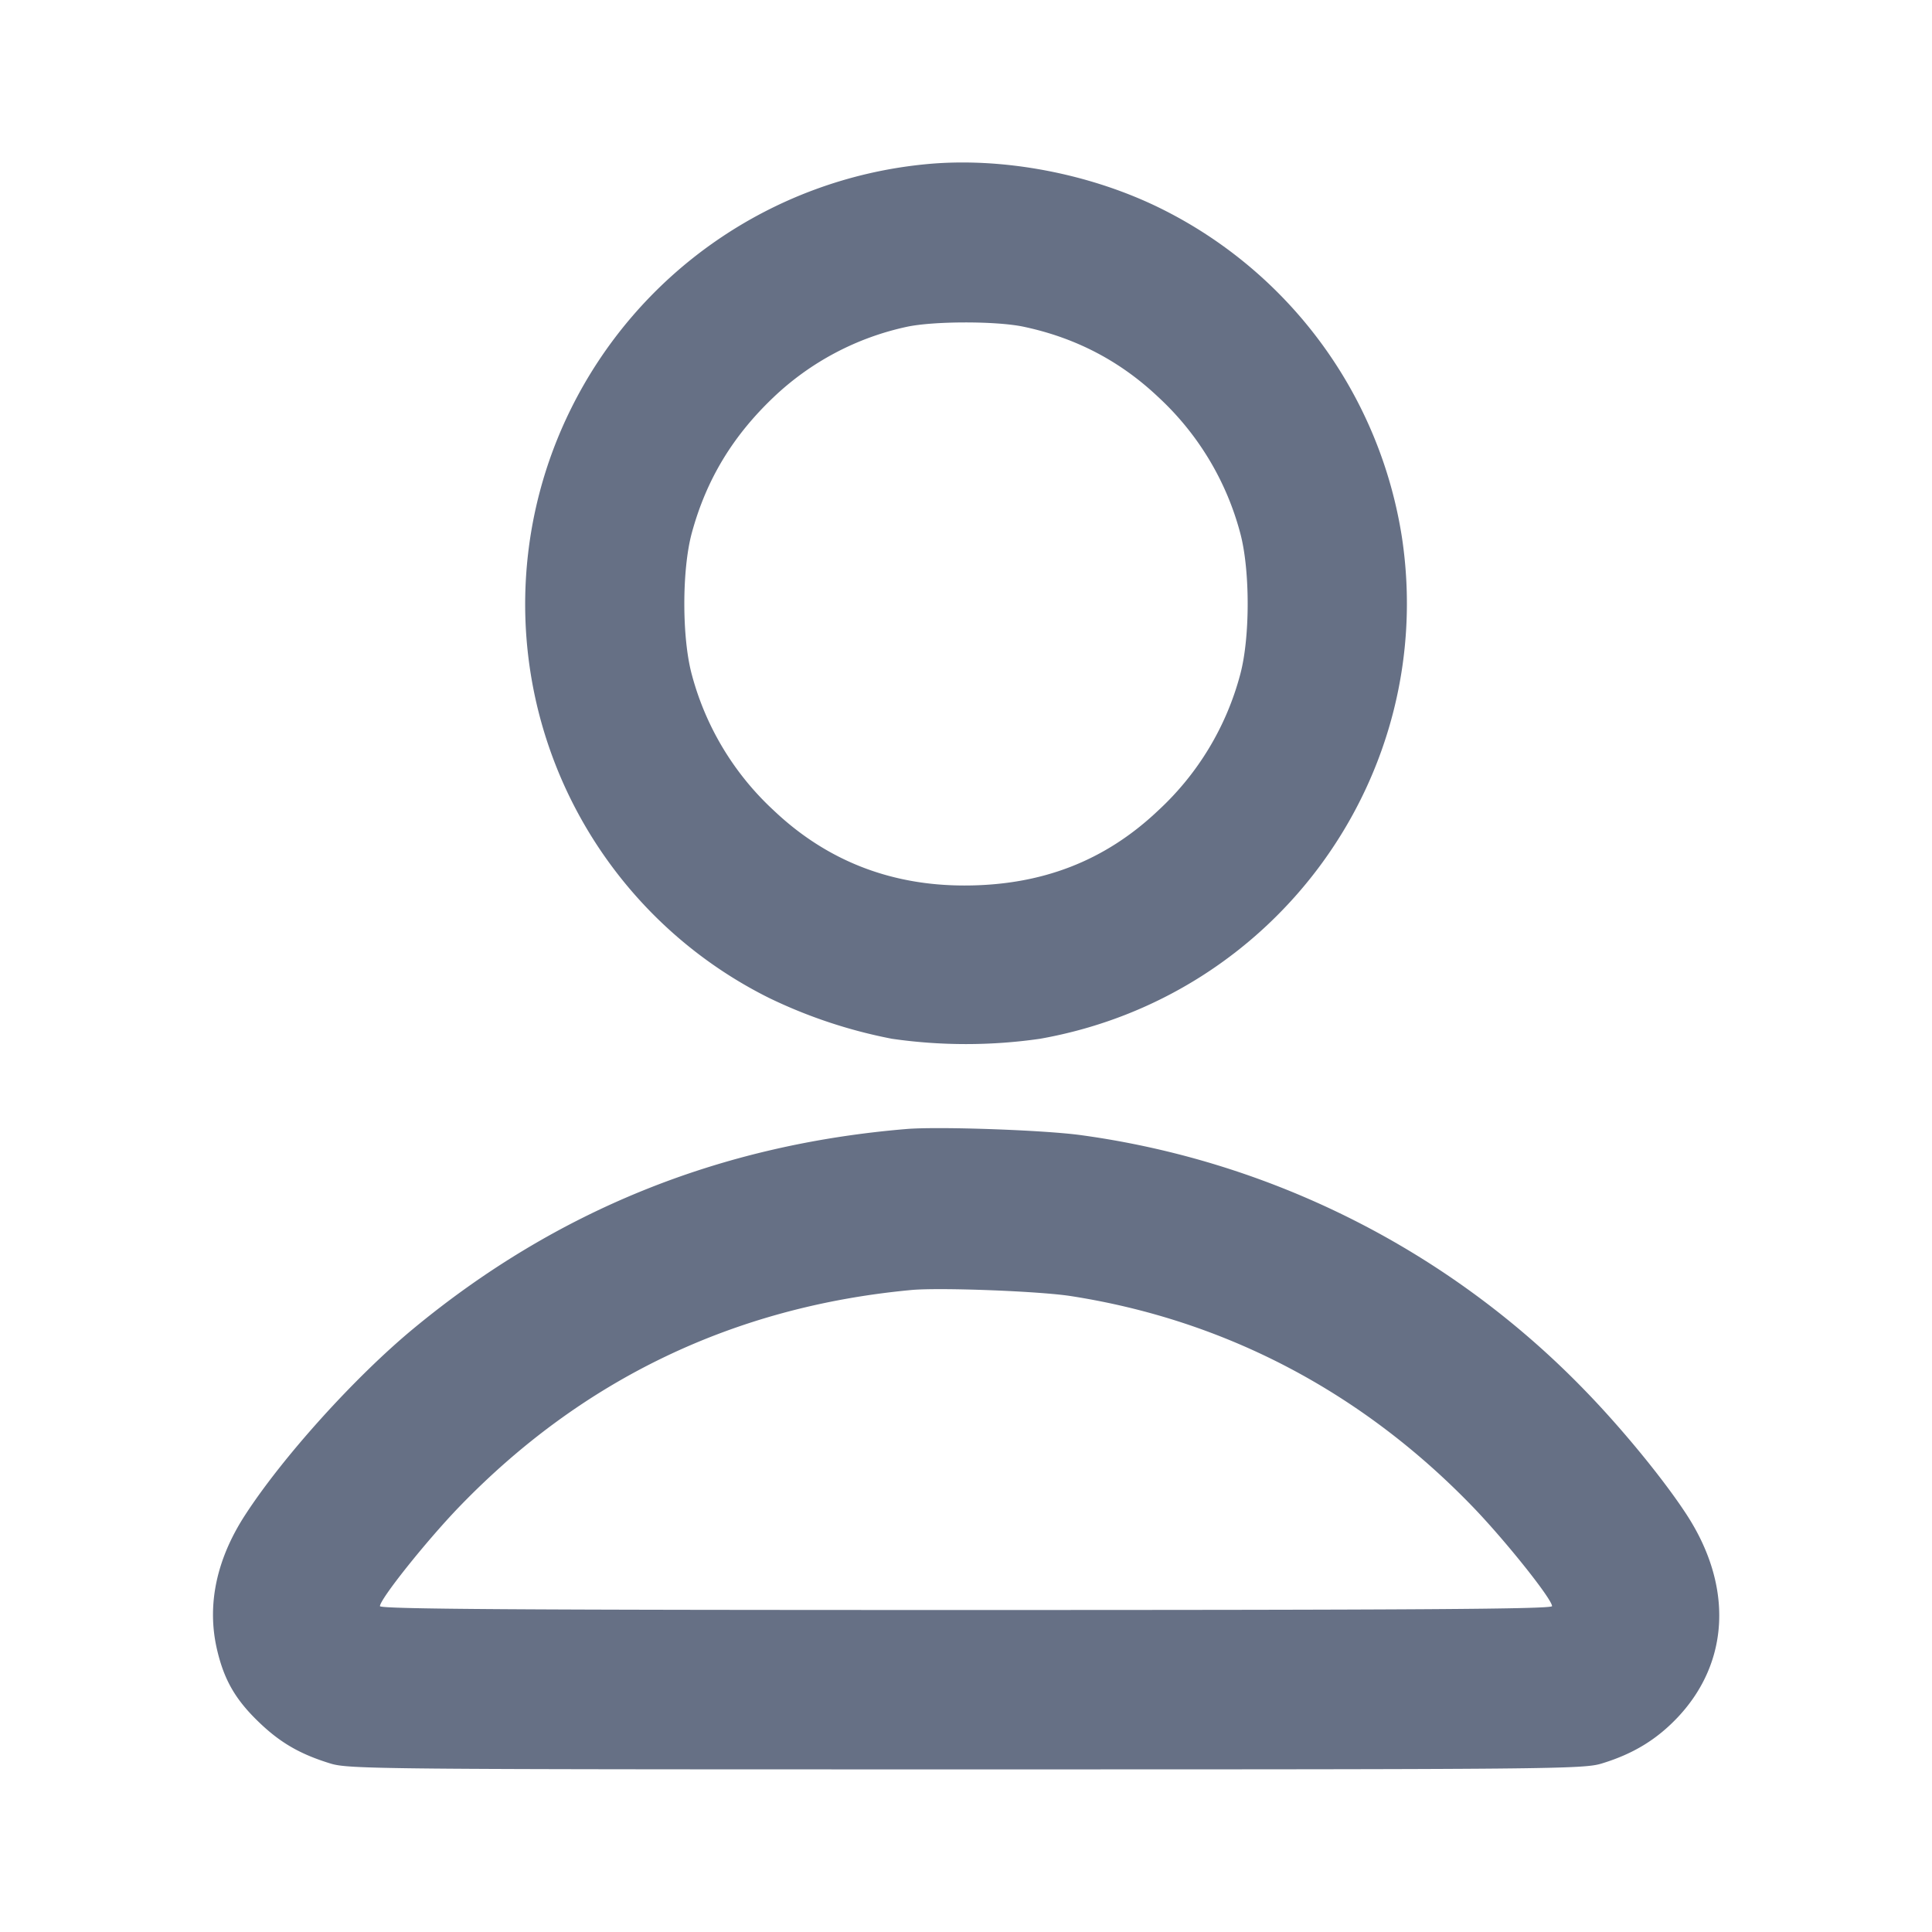 <svg width="24" height="24" fill="none" xmlns="http://www.w3.org/2000/svg"><path d="M11.48 2.042A5.506 5.506 0 0 0 7.087 5.09a5.463 5.463 0 0 0 2.467 7.307 6.193 6.193 0 0 0 1.526.507 6.445 6.445 0 0 0 1.84 0c2.942-.521 4.934-3.275 4.497-6.218a5.5 5.5 0 0 0-2.971-4.083c-.892-.448-2.004-.659-2.966-.561m1.232 2.016c.65.137 1.204.427 1.678.876a3.53 3.53 0 0 1 1.016 1.686c.124.457.124 1.303 0 1.76a3.53 3.53 0 0 1-1.016 1.686c-.662.629-1.45.934-2.411.934-.921 0-1.715-.313-2.369-.934A3.53 3.53 0 0 1 8.594 8.38c-.124-.457-.124-1.303 0-1.76.18-.66.505-1.2 1.016-1.686a3.458 3.458 0 0 1 1.649-.873c.331-.073 1.113-.074 1.453-.003m-1.452 9.967c-2.326.194-4.354 1.015-6.126 2.481-.727.602-1.62 1.591-2.089 2.314-.359.553-.478 1.125-.348 1.676.088.375.229.619.52.898.265.255.511.397.885.512.227.071.576.074 7.898.074s7.671-.003 7.9-.074c.392-.12.684-.299.947-.579.64-.685.68-1.625.108-2.507-.28-.432-.807-1.076-1.273-1.554A10.733 10.733 0 0 0 13.42 14.1c-.47-.063-1.764-.108-2.16-.075M13.3 16.1c1.916.297 3.621 1.192 5.001 2.624.405.421.979 1.141.979 1.228 0 .037-1.684.048-7.28.048s-7.28-.011-7.28-.048c0-.087.574-.807.979-1.228 1.529-1.587 3.416-2.493 5.621-2.699.35-.033 1.585.014 1.98.075" fill="#667085" fill-rule="evenodd"/></svg>